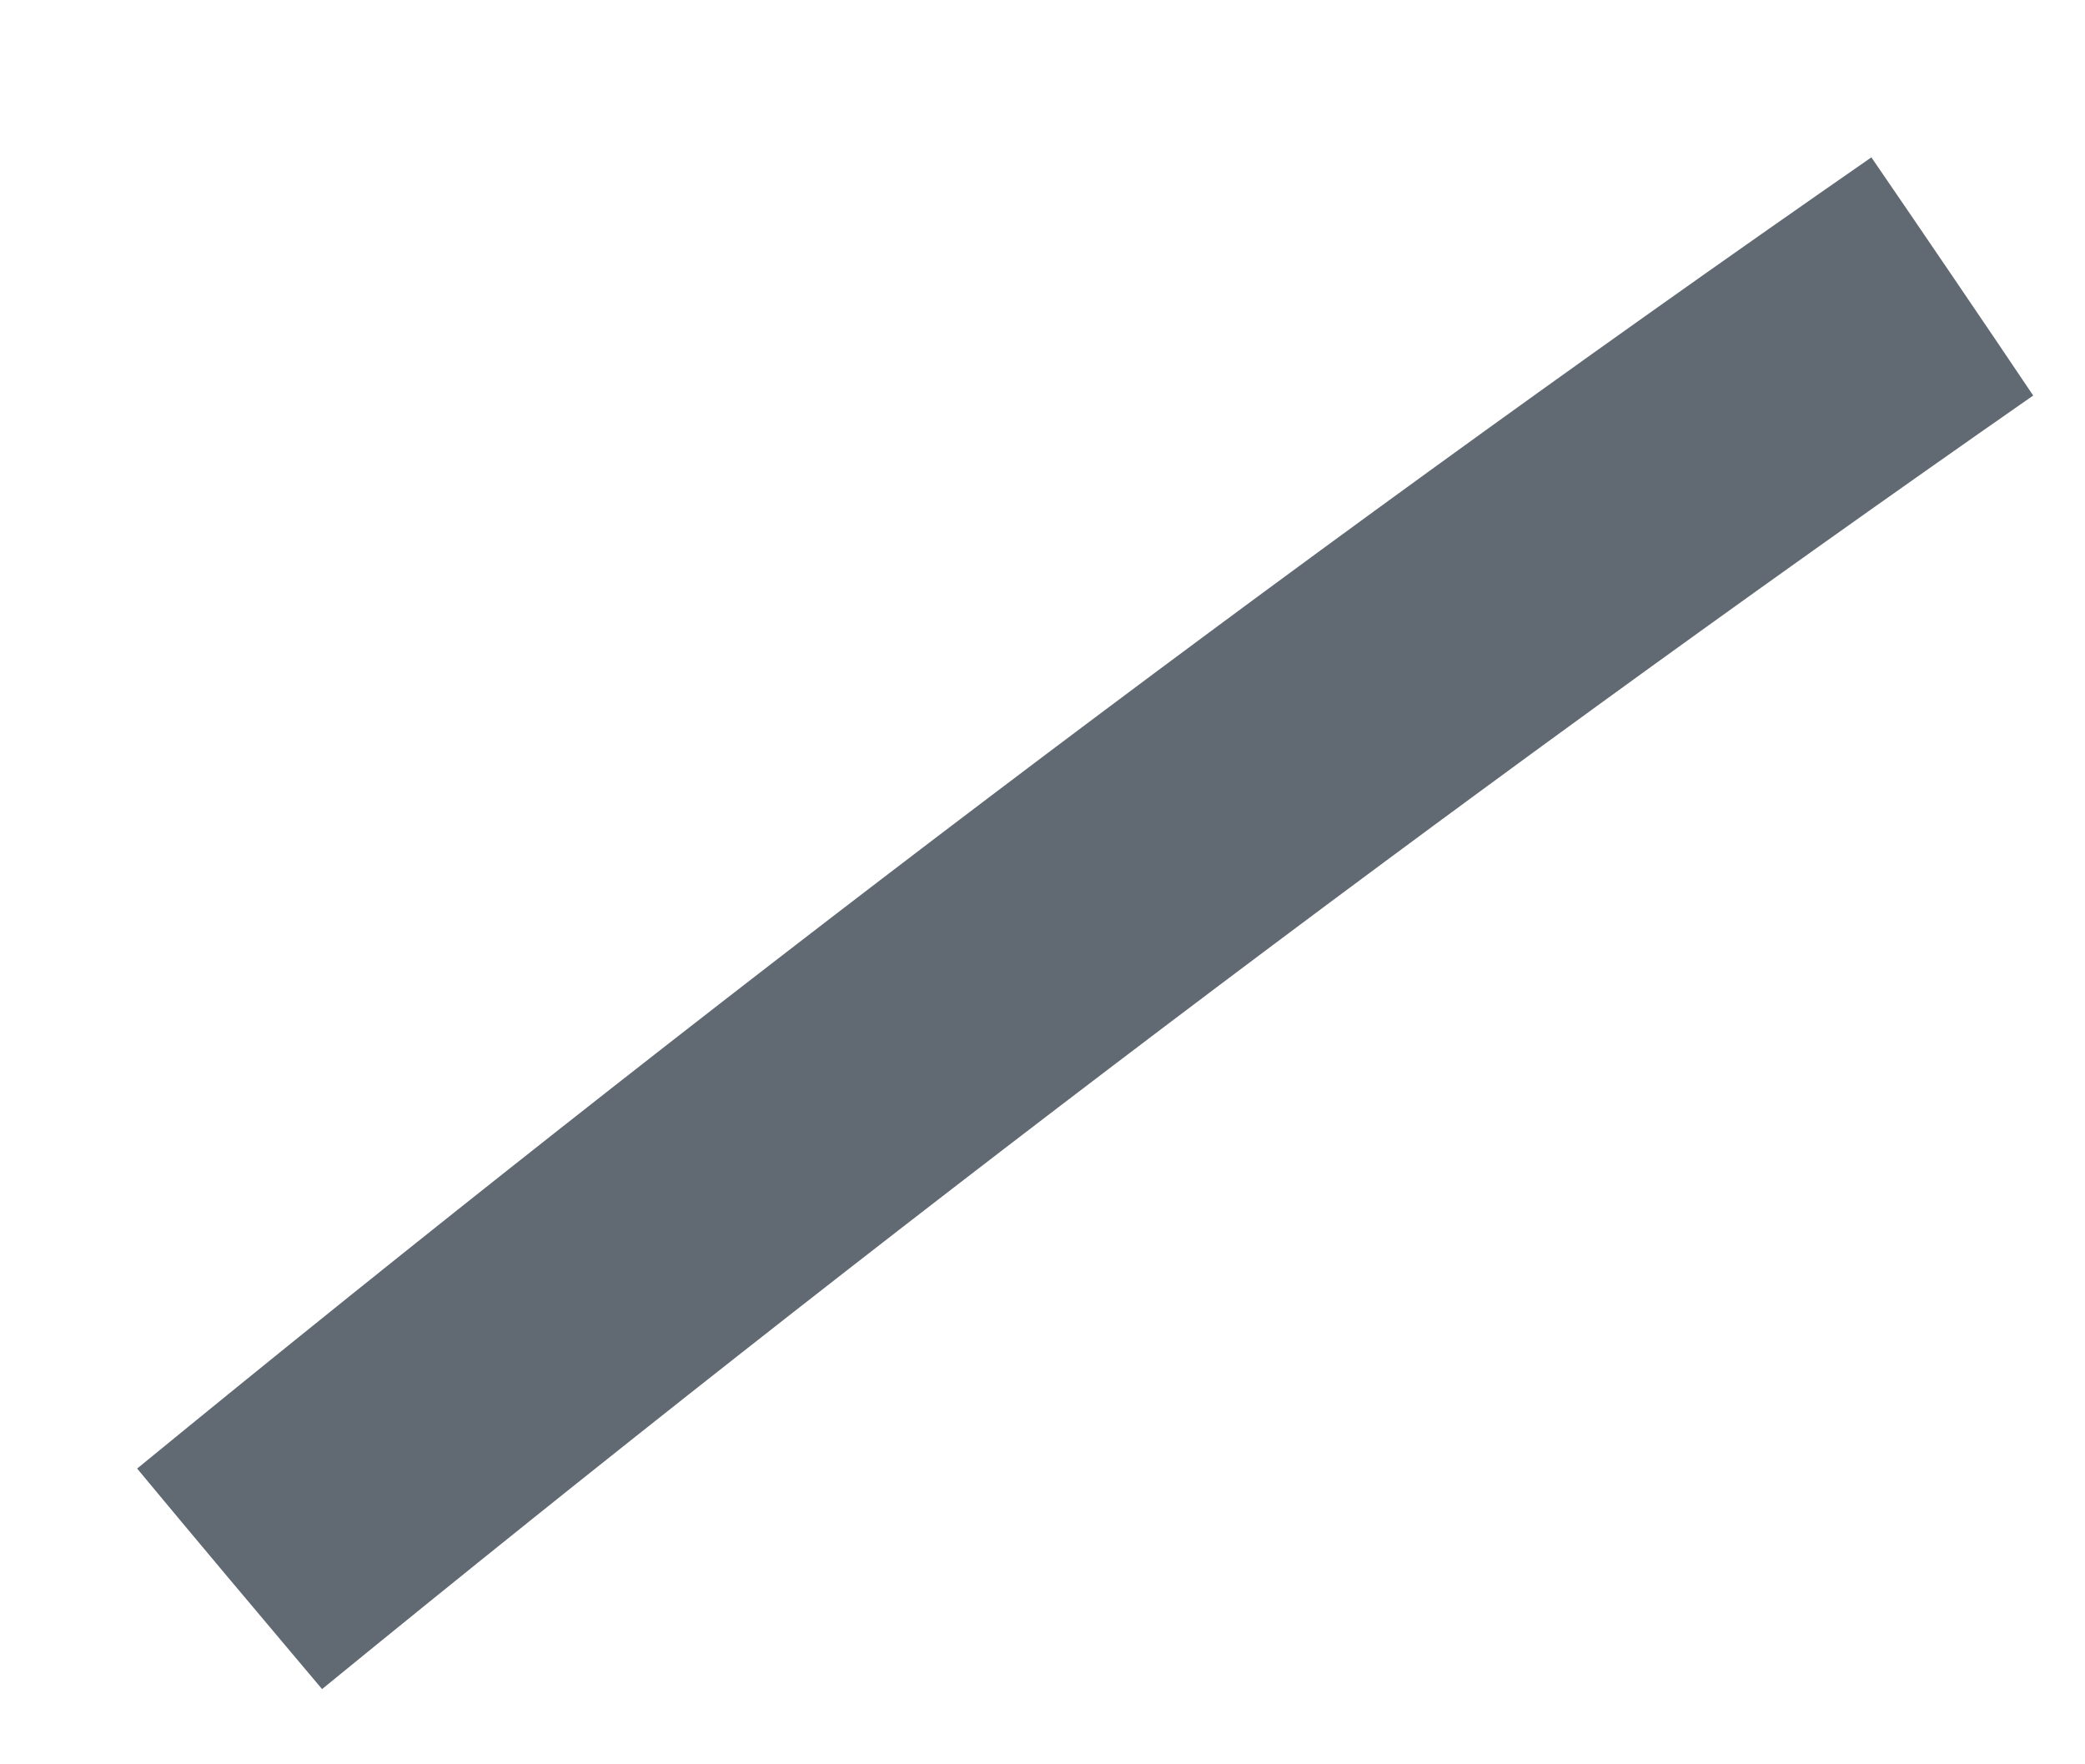 <svg xmlns="http://www.w3.org/2000/svg" xmlns:xlink="http://www.w3.org/1999/xlink" width="13" height="11" version="1.1"><g><path fill="#616a73" fill-rule="nonzero" stroke="none" d="M 2.008 10.531 C 1.62 10.071 1.237 9.616 0.855 9.156 C 4.352 6.291 7.955 3.558 11.668 0.981 C 11.923 1.352 12.428 2.095 12.677 2.466 C 9.019 5.016 5.461 7.71 2.008 10.531 Z" transform="matrix(1 0 0 1 -391 -1207 ) matrix(1 0 0 1 391 1207 )"/></g></svg>